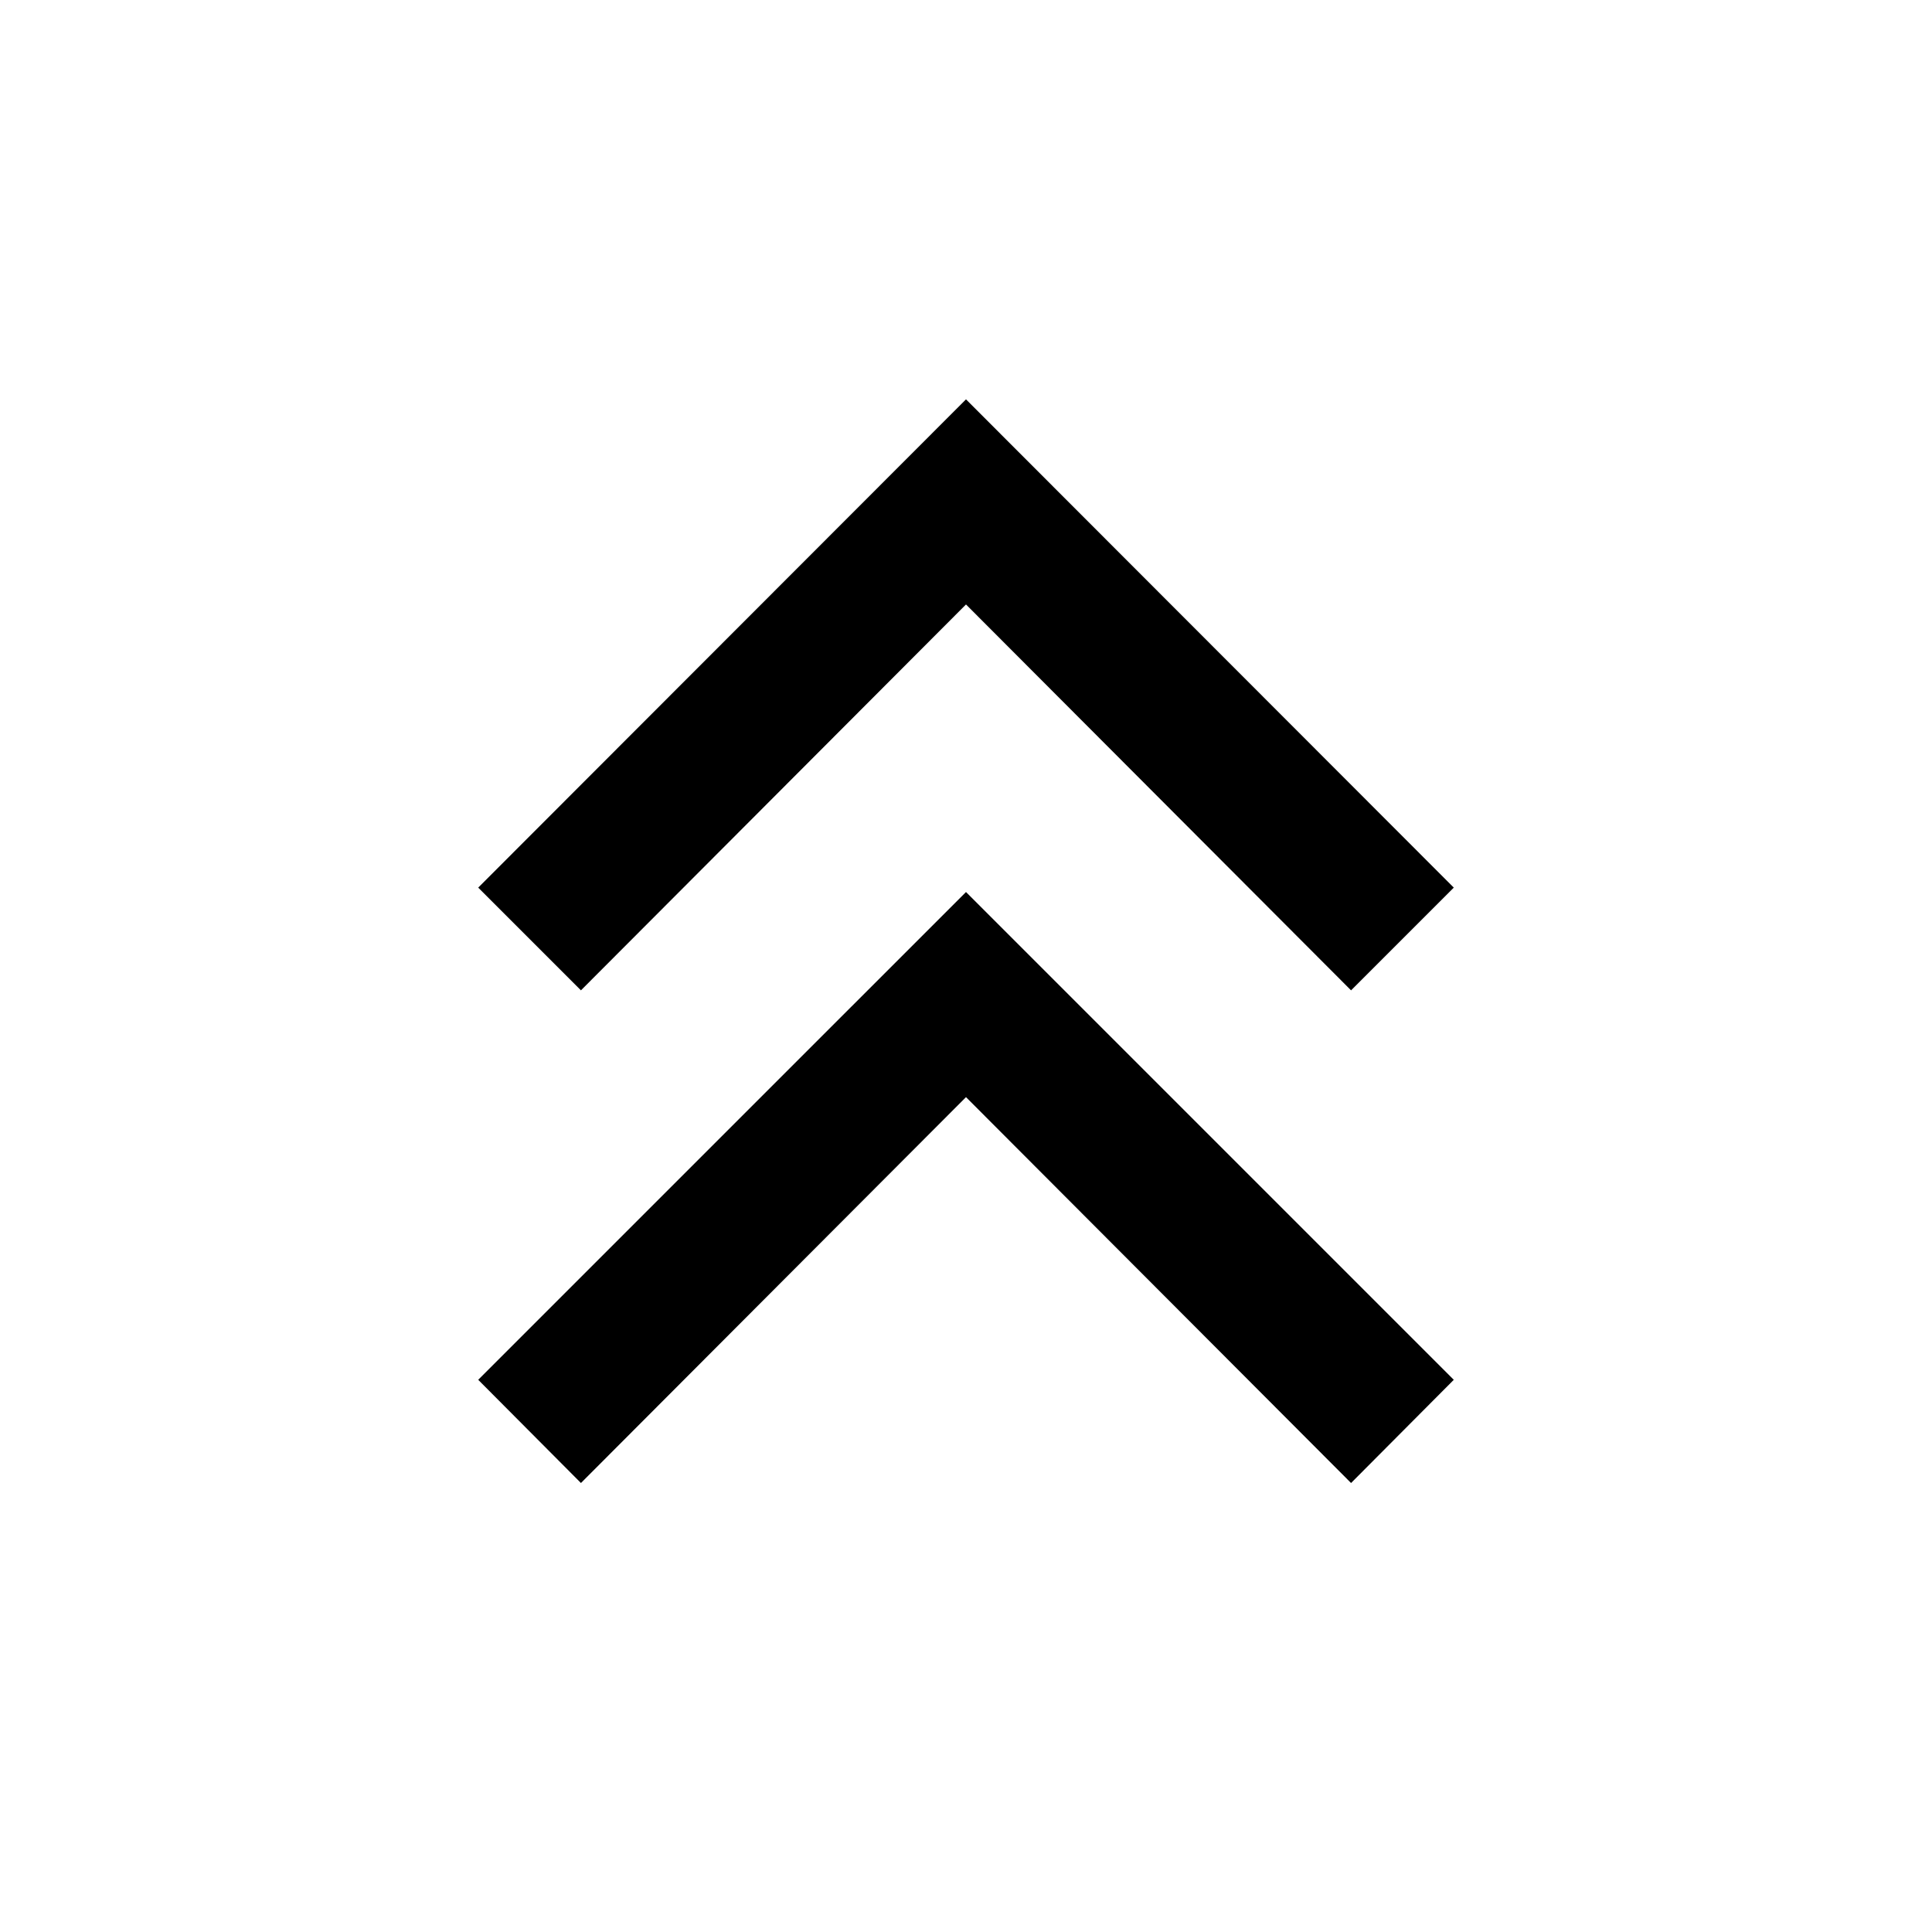 <svg xmlns="http://www.w3.org/2000/svg" height="40" viewBox="0 -960 960 960" width="40"><path d="m288.666-223.101-51.043-51.283L480-516.761l242.377 242.377-51.043 51.283L480-414.841l-191.334 191.74Zm0-244.805-51.043-51.043L480-761.565l242.377 242.616-51.043 51.043L480-659.646l-191.334 191.74Z"/></svg>